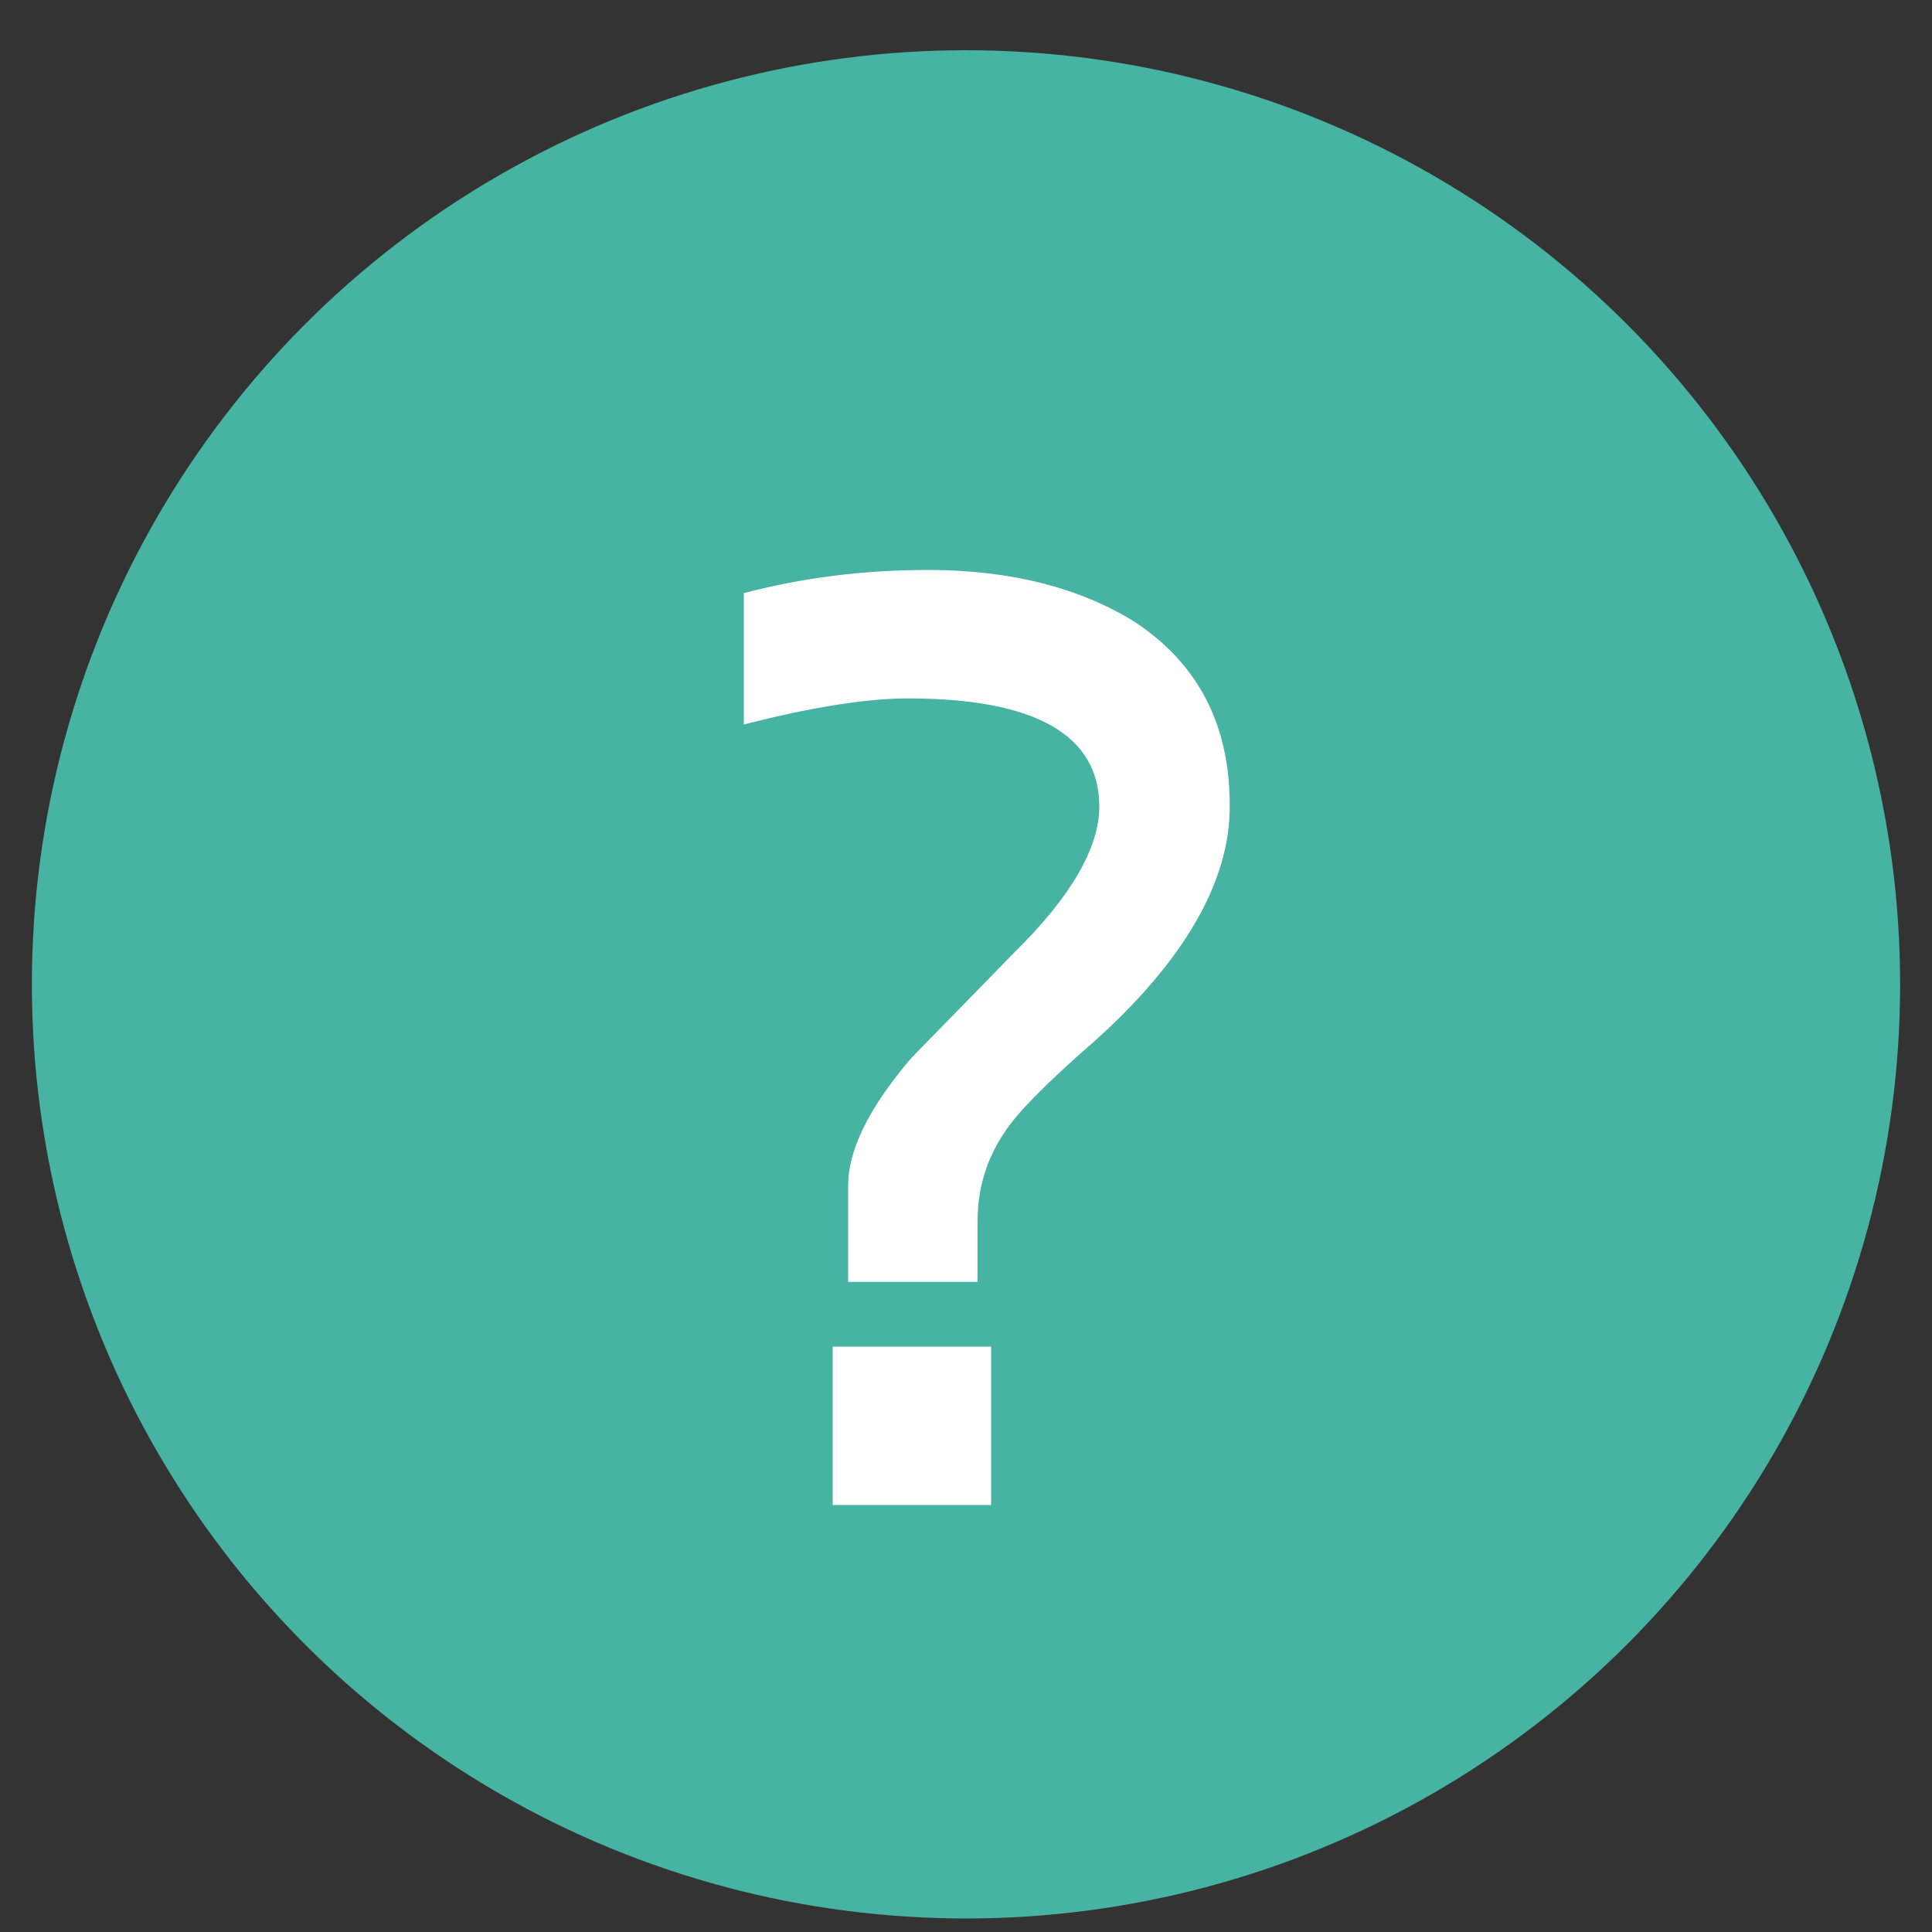<?xml version="1.0" encoding="utf-8"?>
<svg version="1.1" xmlns="http://www.w3.org/2000/svg" xmlns:xlink="http://www.w3.org/1999/xlink" x="0px" y="0px" width="20" height="20" viewBox="0 0 20 20" style="enable-background:new 0 0 20 20;" xml:space="preserve">
<rect x="0" y="0" width="20" height="20" fill="#333333" stroke="none"/>
<style type="text/css">
	.st0{fill:#46B3A3;}
	.st1{fill:#FFFFFF;}
</style>
<g>
	<circle class="st0" cx="10" cy="10.19" r="9.67"/>
	<g>
		<path class="st1" d="M11.18,10.91c-0.38,0.34-0.65,0.61-0.78,0.81c-0.19,0.28-0.28,0.59-0.28,0.92v0.63H8.78v-1
			c0-0.35,0.2-0.78,0.63-1.29c0.07-0.08,0.43-0.44,1.09-1.12c0.58-0.57,0.88-1.08,0.88-1.51c0-0.74-0.66-1.12-1.98-1.12
			c-0.43,0-1,0.09-1.7,0.27V6.14c0.61-0.16,1.24-0.24,1.91-0.24c0.86,0,1.58,0.19,2.14,0.54c0.65,0.43,0.98,1.06,0.98,1.89
			C12.74,9.15,12.22,10.02,11.18,10.91z M8.62,15.58v-1.64h1.64v1.64H8.62z"/>
	</g>
</g>
</svg>
